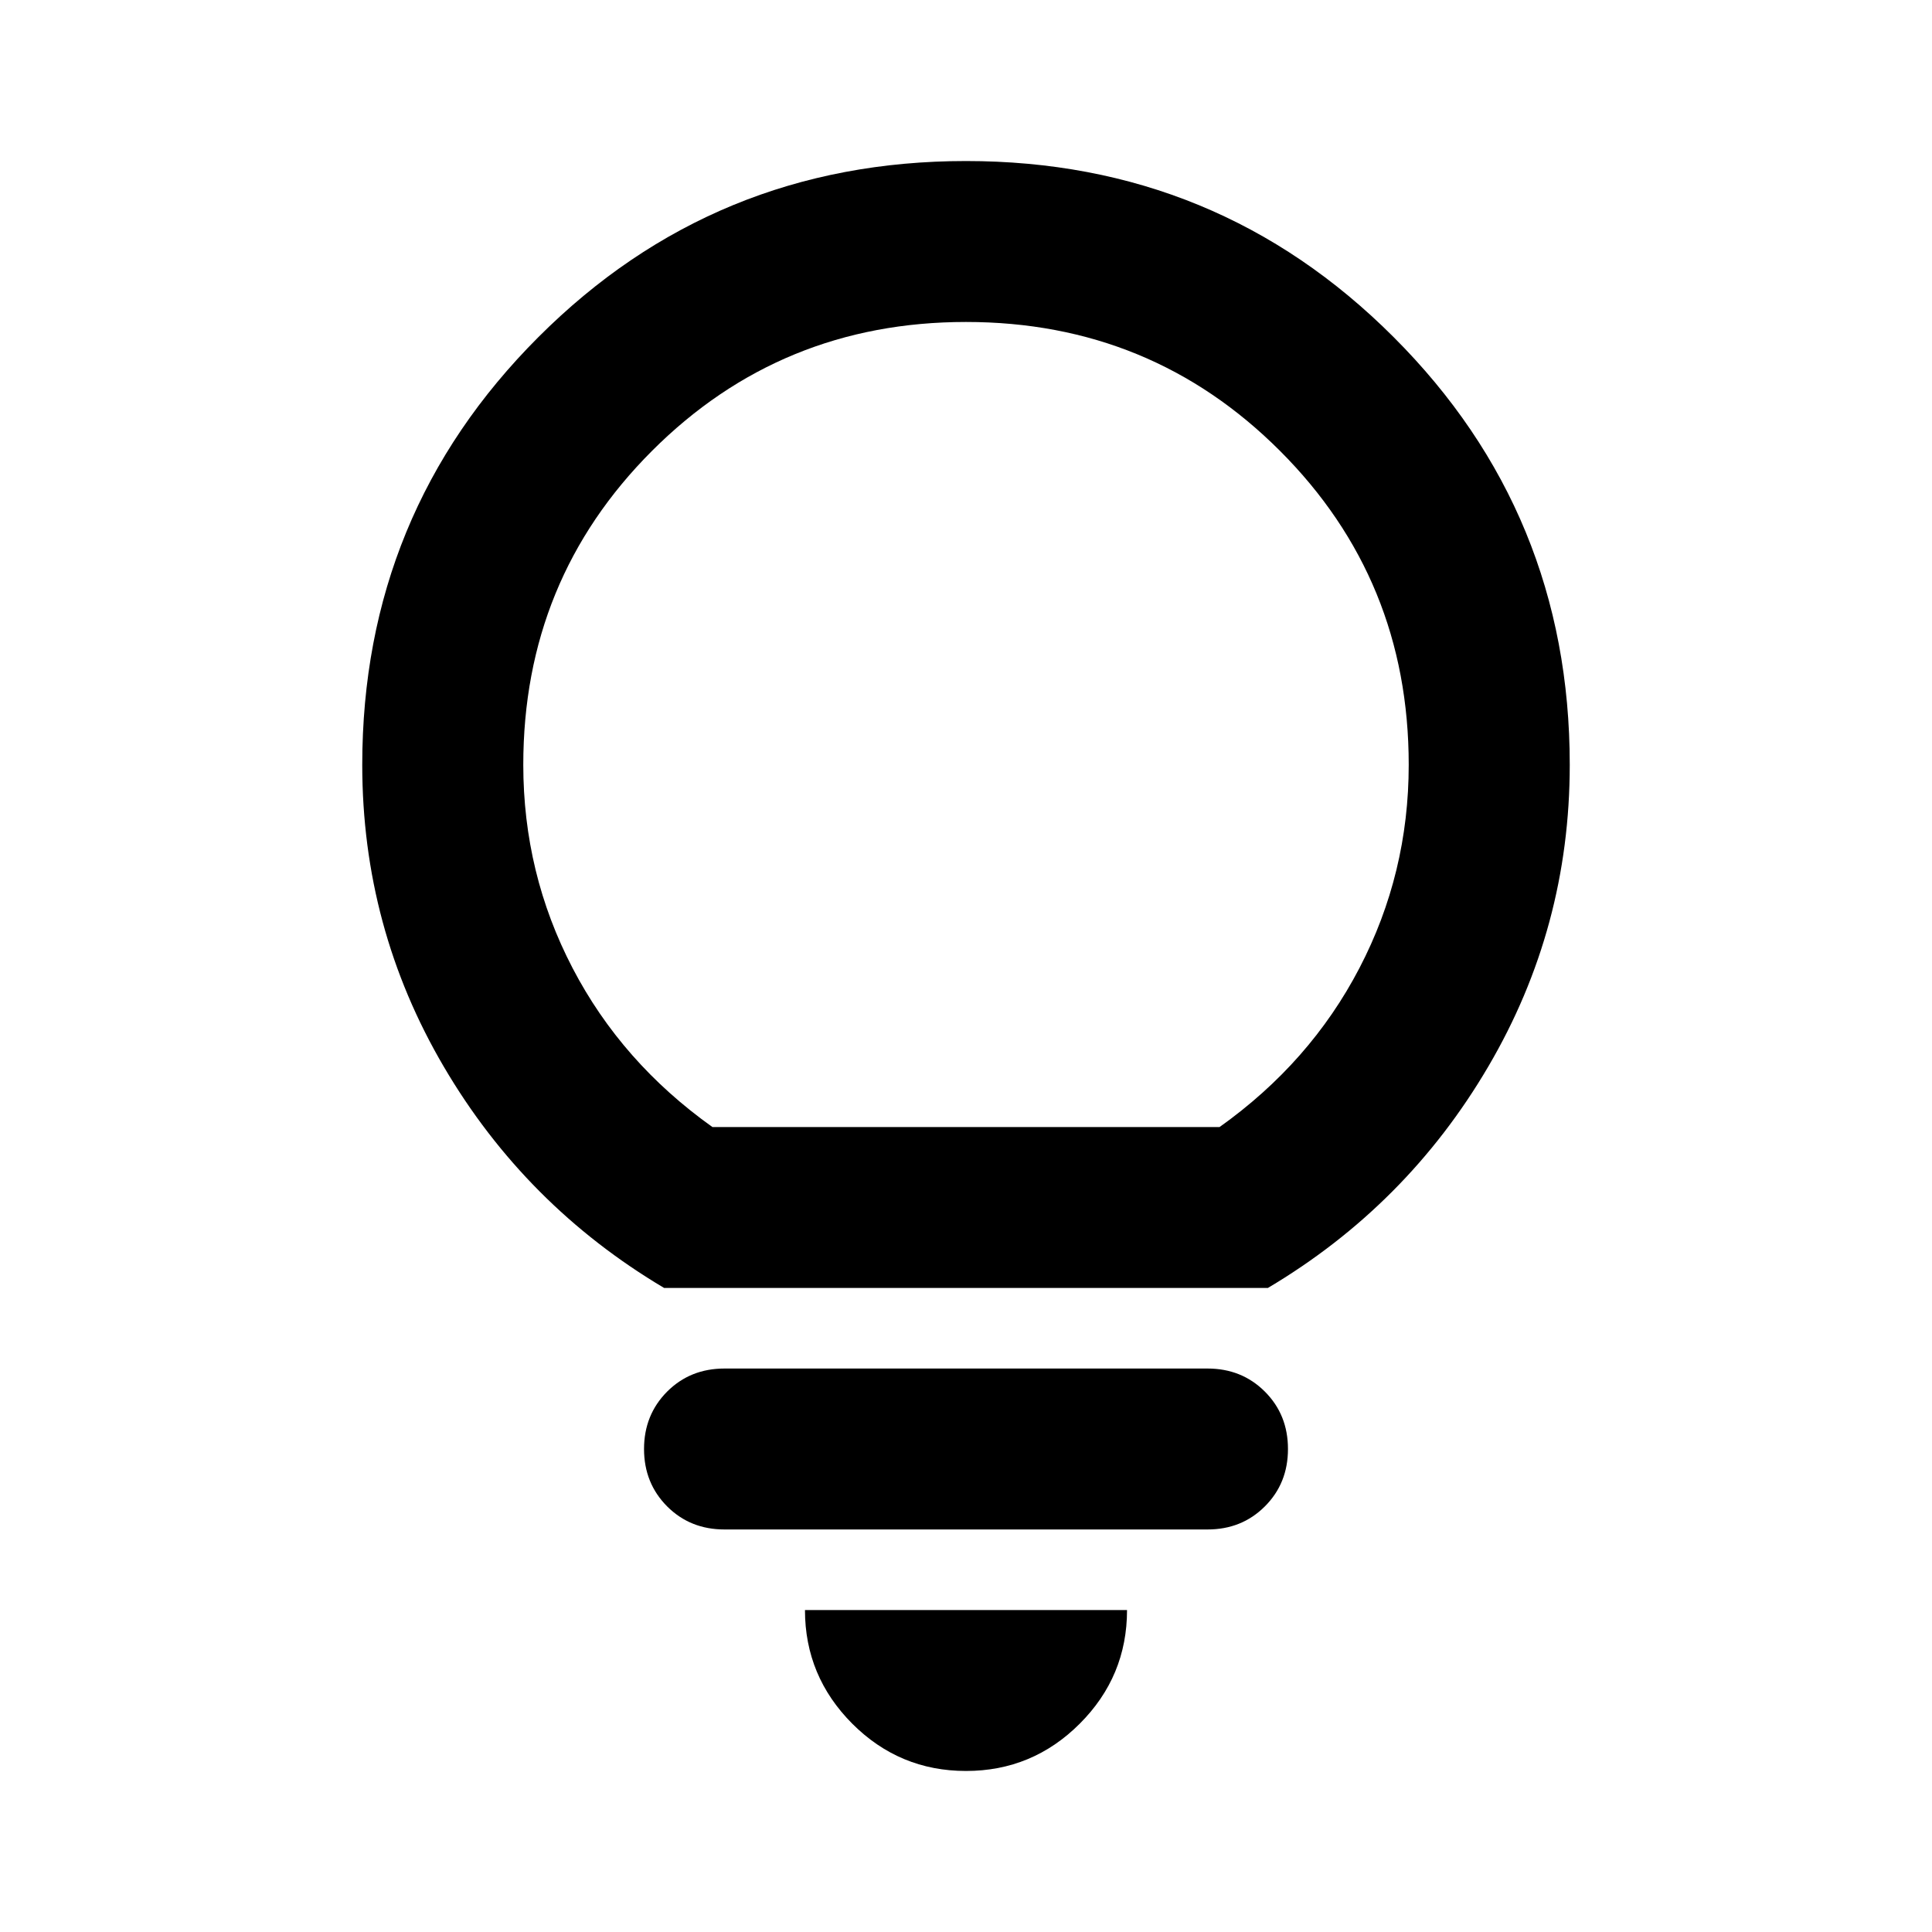 <svg viewBox="0 0 20 20" fill="none" xmlns="http://www.w3.org/2000/svg">
<path d="M10 18.333C9.542 18.333 9.149 18.17 8.823 17.844C8.497 17.517 8.333 17.125 8.333 16.667H11.667C11.667 17.125 11.504 17.517 11.177 17.844C10.851 18.17 10.458 18.333 10 18.333ZM7.5 15.833C7.264 15.833 7.066 15.754 6.906 15.594C6.747 15.434 6.667 15.236 6.667 15C6.667 14.764 6.747 14.566 6.906 14.406C7.066 14.246 7.264 14.167 7.5 14.167H12.5C12.736 14.167 12.934 14.246 13.094 14.406C13.254 14.566 13.333 14.764 13.333 15C13.333 15.236 13.254 15.434 13.094 15.594C12.934 15.754 12.736 15.833 12.5 15.833H7.5ZM6.875 13.333C5.917 12.764 5.156 12 4.594 11.042C4.031 10.083 3.75 9.042 3.75 7.917C3.75 6.181 4.358 4.705 5.573 3.49C6.788 2.274 8.264 1.667 10 1.667C11.736 1.667 13.212 2.274 14.427 3.49C15.642 4.705 16.25 6.181 16.25 7.917C16.25 9.042 15.969 10.083 15.406 11.042C14.844 12 14.083 12.764 13.125 13.333H6.875ZM7.375 11.667H12.625C13.25 11.222 13.733 10.674 14.073 10.021C14.413 9.368 14.583 8.667 14.583 7.917C14.583 6.639 14.139 5.556 13.25 4.667C12.361 3.778 11.278 3.333 10 3.333C8.722 3.333 7.639 3.778 6.75 4.667C5.861 5.556 5.417 6.639 5.417 7.917C5.417 8.667 5.587 9.368 5.927 10.021C6.267 10.674 6.75 11.222 7.375 11.667Z" fill="currentColor"/>
</svg>